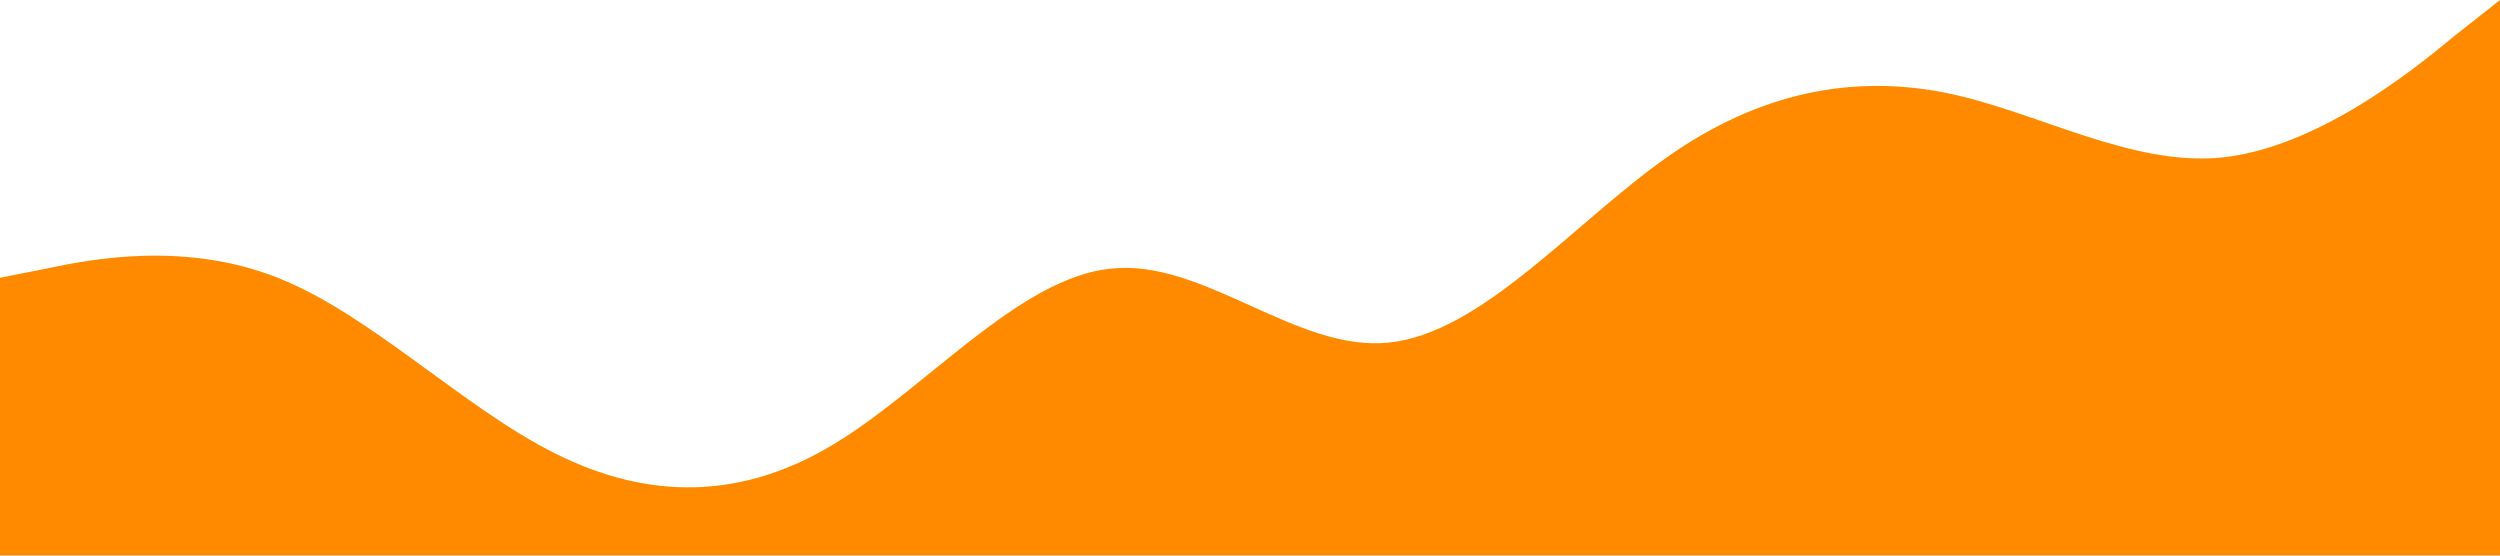<?xml version="1.0" standalone="no"?>
<svg xmlns="http://www.w3.org/2000/svg" viewBox="0 0 1440 320">
<path fill="#ff8a00" fill-opacity="1" d="M0,160L26.7,154.7C53.3,149,107,139,160,160C213.3,181,267,235,320,261.3C373.3,288,427,288,480,256C533.3,224,587,160,640,154.7C693.3,149,747,203,800,197.3C853.3,192,907,128,960,90.7C1013.3,53,1067,43,1120,53.3C1173.3,64,1227,96,1280,90.7C1333.3,85,1387,43,1413,21.3L1440,0L1440,320L1413.3,320C1386.7,320,1333,320,1280,320C1226.7,320,1173,320,1120,320C1066.7,320,1013,320,960,320C906.7,320,853,320,800,320C746.7,320,693,320,640,320C586.7,320,533,320,480,320C426.7,320,373,320,320,320C266.7,320,213,320,160,320C106.7,320,53,320,27,320L0,320Z">
</path>
</svg>